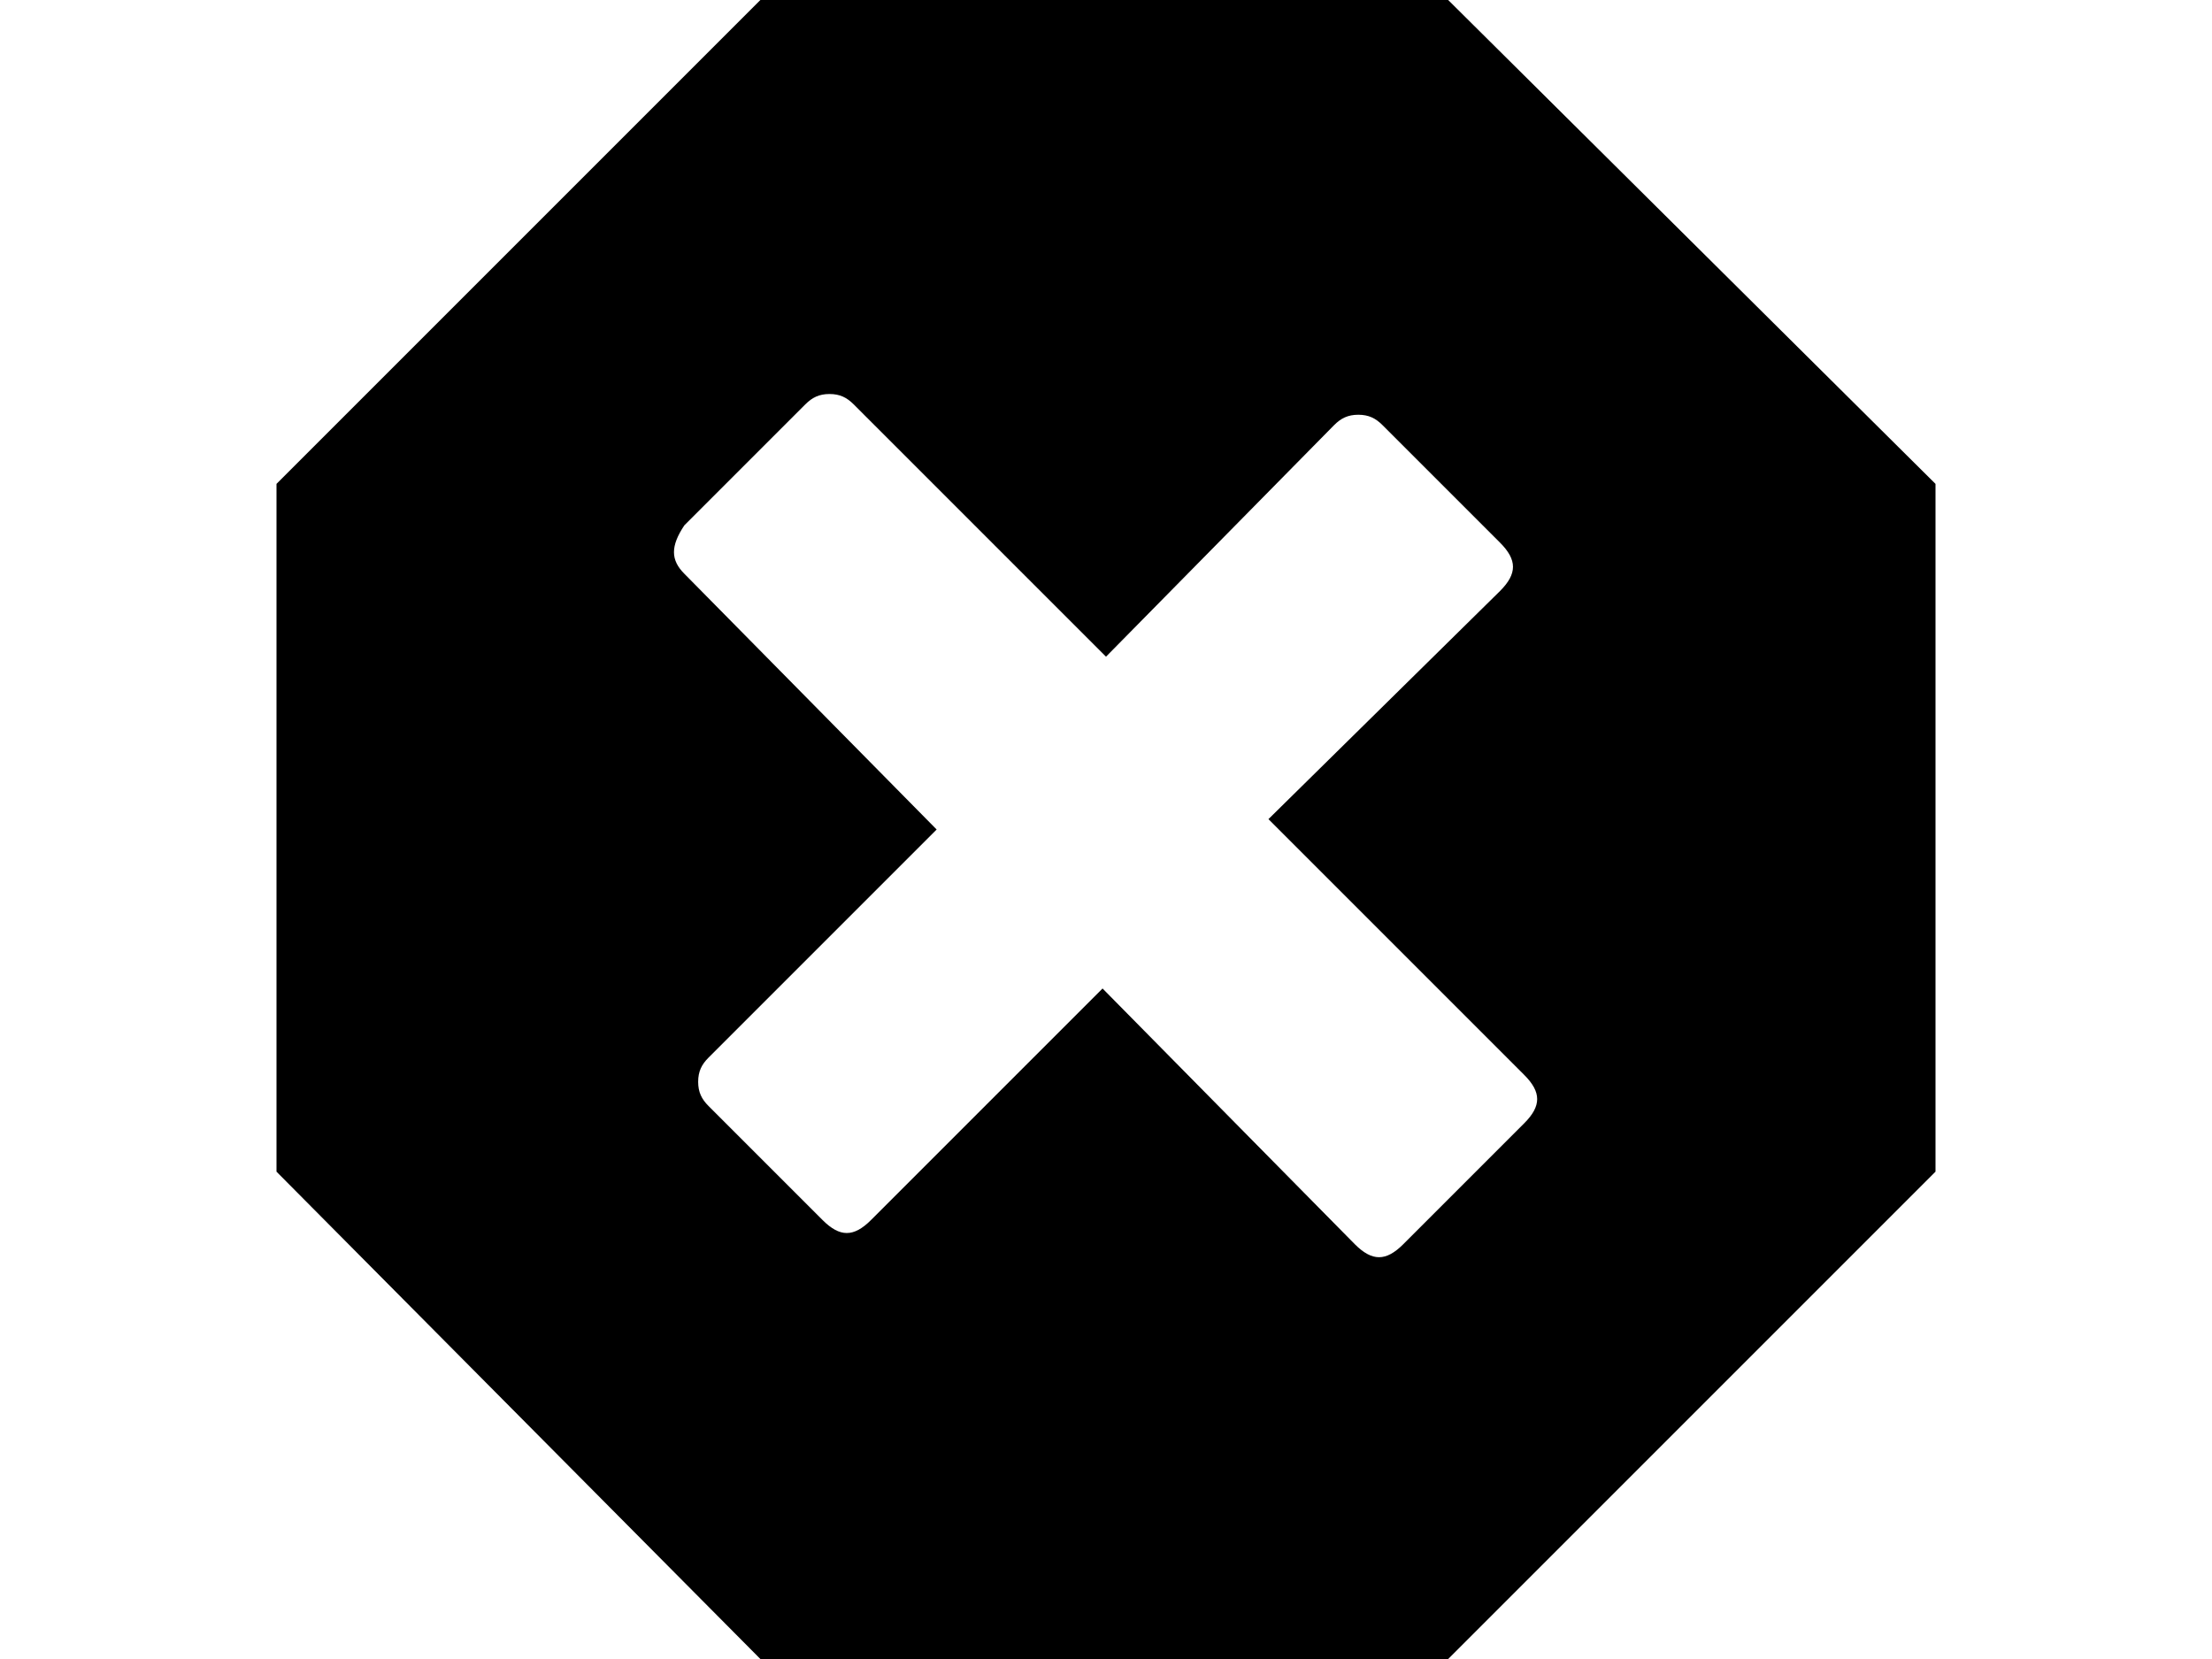 <svg xmlns="http://www.w3.org/2000/svg" viewBox="0 0 64 48">
<path d="M8,14v19.9L22,48h19.9L56,33.9V14L41.9,0H22L8,14z M19.8,15.2l3.5-3.5c0.2-0.2,0.4-0.3,0.7-0.3c0.3,0,0.5,0.1,0.7,0.3
	l7.3,7.3l6.6-6.7c0.2-0.2,0.4-0.3,0.7-0.3c0.3,0,0.5,0.1,0.7,0.3l3.4,3.4c0.5,0.5,0.5,0.9,0,1.4l-6.7,6.6l7.4,7.4
	c0.5,0.5,0.5,0.9,0,1.4l-3.5,3.5c-0.5,0.5-0.9,0.5-1.4,0l-7.3-7.4l-6.7,6.7c-0.5,0.5-0.9,0.5-1.4,0L20.5,32
	c-0.2-0.2-0.3-0.4-0.3-0.7s0.1-0.5,0.3-0.7l6.6-6.6l-7.3-7.4C19.4,16.2,19.4,15.8,19.8,15.2L19.8,15.2z"/>
</svg>

